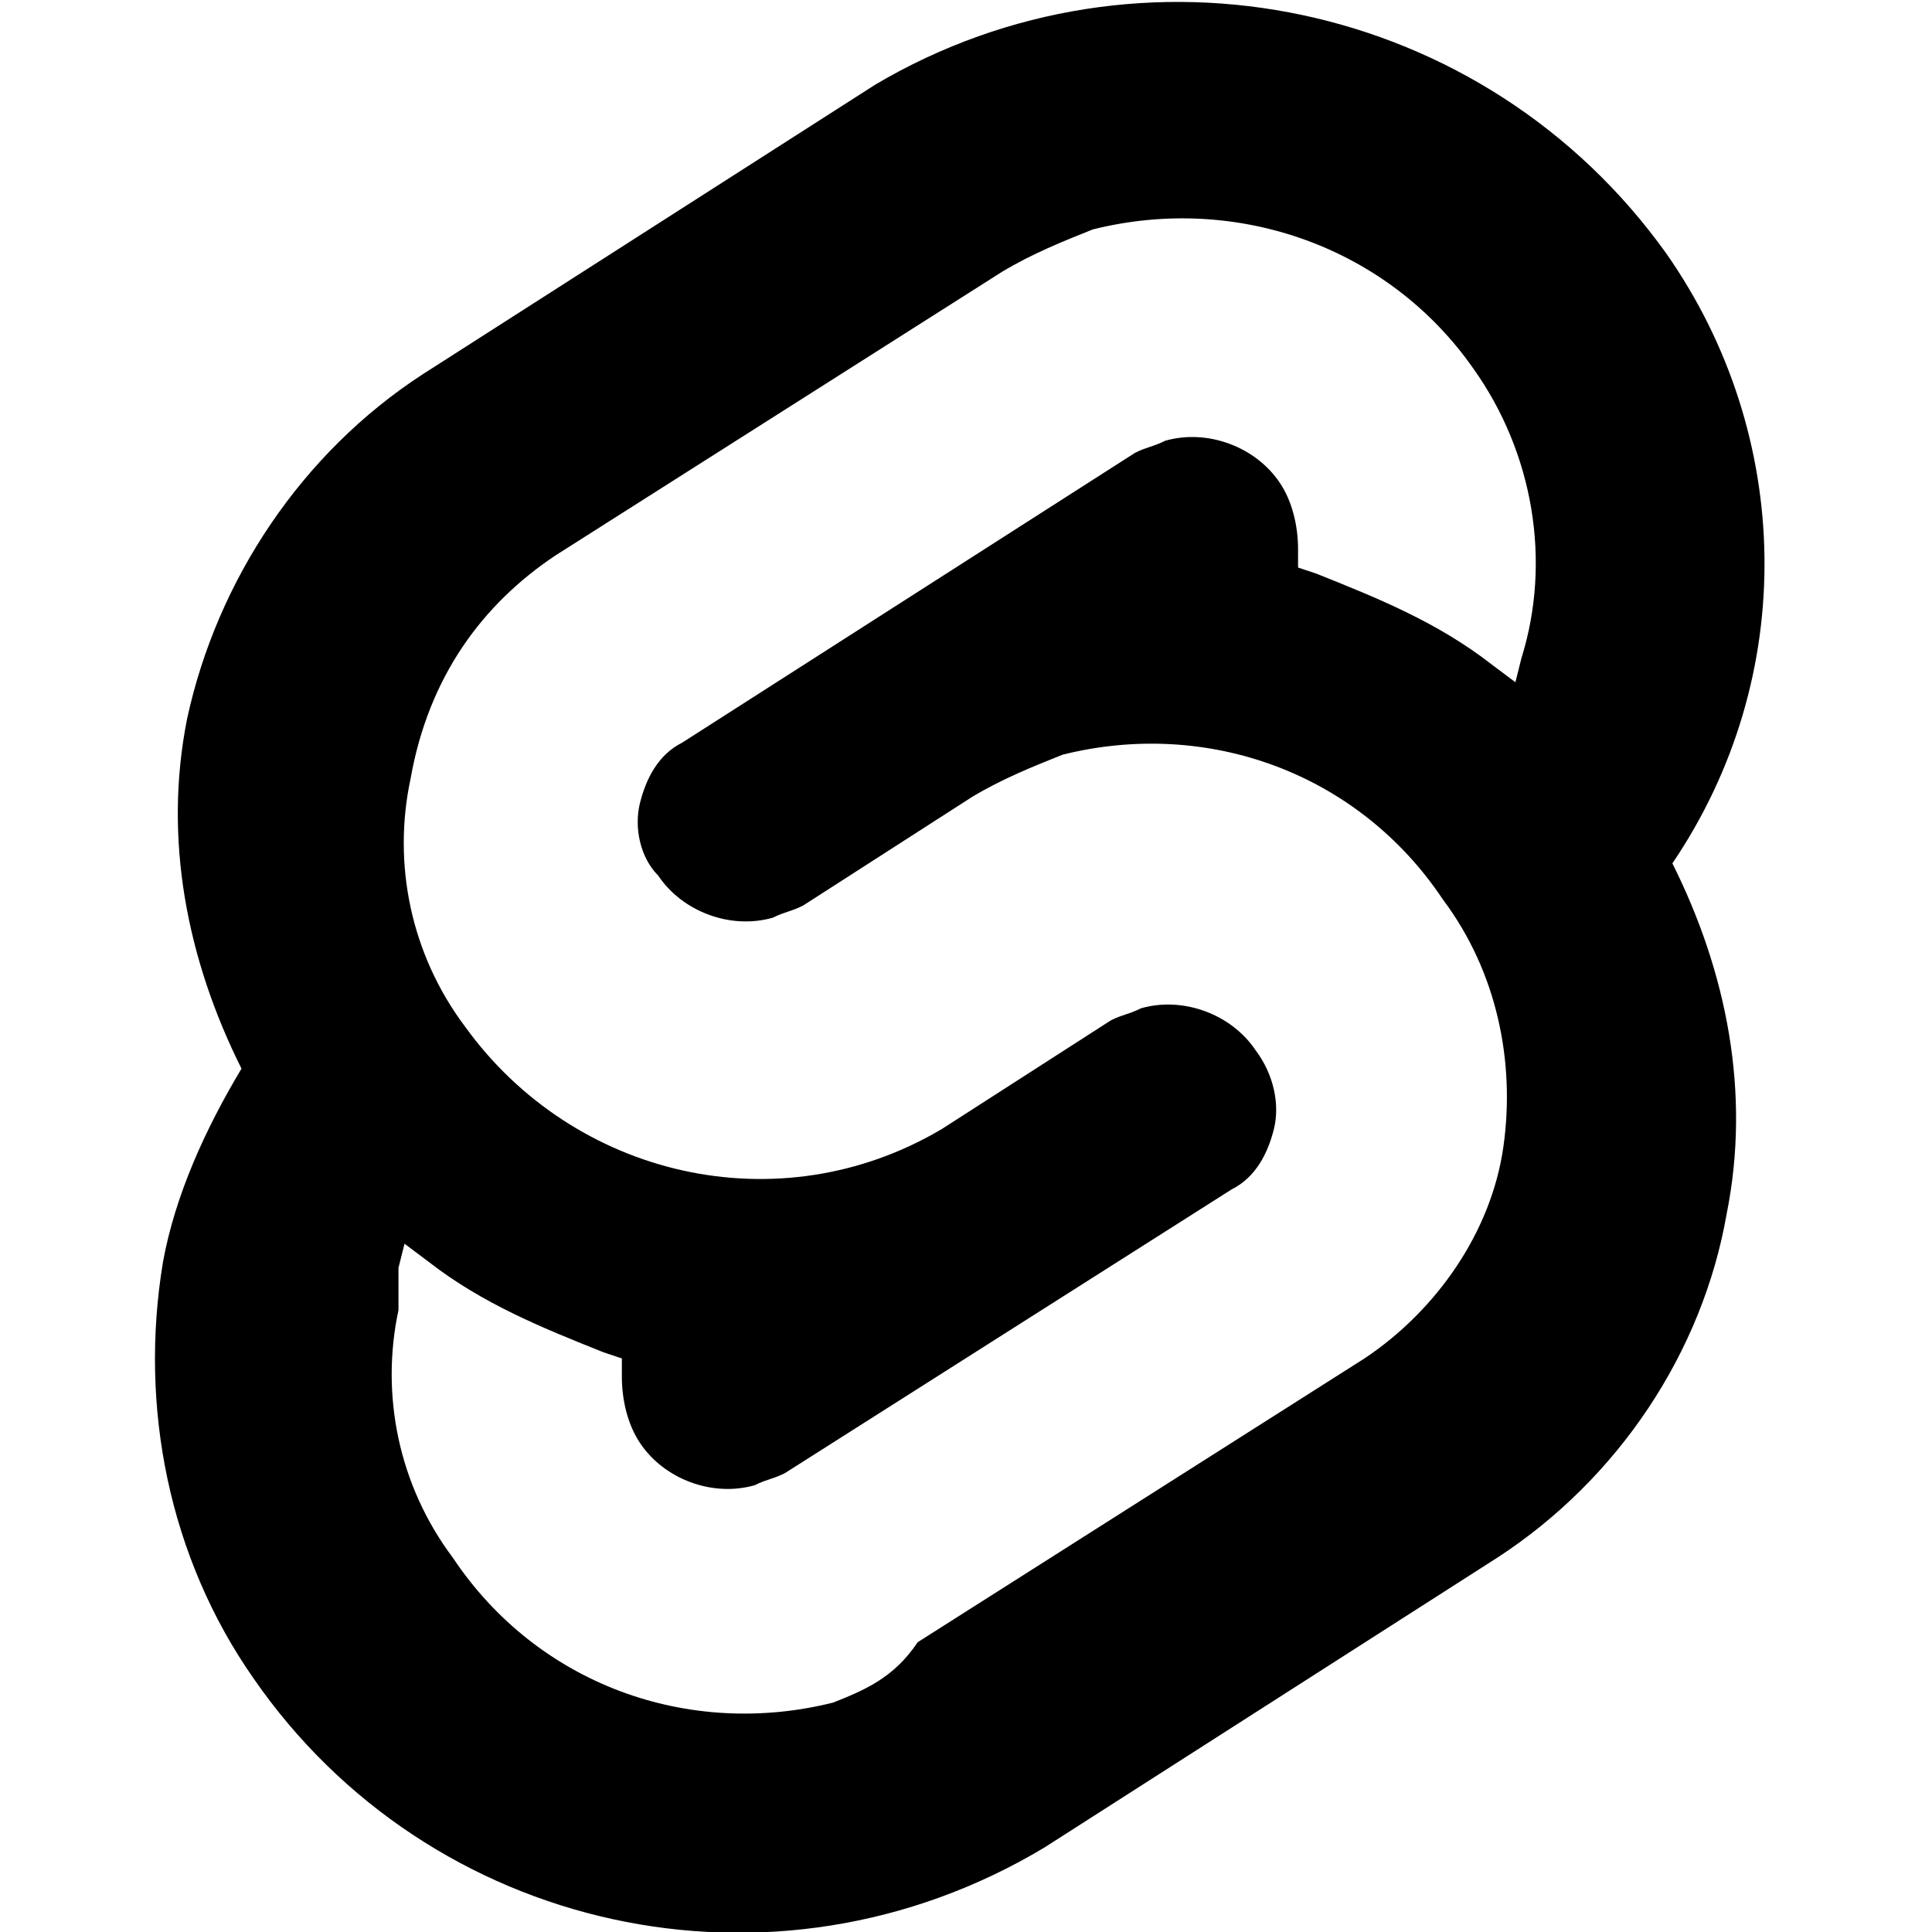 <?xml version="1.0" encoding="utf-8"?>
<!-- Generator: Adobe Illustrator 22.1.0, SVG Export Plug-In . SVG Version: 6.00 Build 0)  -->
<svg version="1.1" id="Layer_1" xmlns="http://www.w3.org/2000/svg" xmlns:xlink="http://www.w3.org/1999/xlink" x="0px" y="0px"
	width="32" height="32" viewBox="0 0 32 32" style="enable-background:new 0 0 32 32;" xml:space="preserve">
<title>svelte</title>
<path fill="hsl(0, 0%, 93%)" d="M27.6,4.2C24.6,0,18.9-1.2,14.5,1.4L7,6.2c-2,1.3-3.4,3.4-3.9,5.7c-0.4,2,0,4,0.9,5.8c-0.6,1-1.1,2.1-1.3,3.2
	c-0.4,2.4,0.1,4.9,1.5,6.9c2.9,4.2,8.6,5.5,13.1,2.8l7.5-4.8c2-1.3,3.4-3.4,3.8-5.7c0.4-2,0-4-0.9-5.8C29.8,11.2,29.7,7.2,27.6,4.2z
	 M13.8,28.2c-2.4,0.6-4.9-0.3-6.3-2.4c-0.9-1.2-1.2-2.7-0.9-4.1L6.6,21l0.1-0.4l0.4,0.3c0.9,0.7,1.9,1.1,2.9,1.5l0.3,0.1l0,0.3
	c0,0.4,0.1,0.8,0.3,1.1c0.4,0.6,1.2,0.9,1.9,0.7c0.2-0.1,0.3-0.1,0.5-0.2l7.4-4.7c0.4-0.2,0.6-0.6,0.7-1c0.1-0.4,0-0.9-0.3-1.3
	c-0.4-0.6-1.2-0.9-1.9-0.7c-0.2,0.1-0.3,0.1-0.5,0.2l-2.8,1.8c-2.7,1.6-6.1,0.8-7.9-1.7c-0.9-1.2-1.2-2.7-0.9-4.1
	C7.1,11.2,8,10,9.2,9.2l7.4-4.7c0.5-0.3,1-0.5,1.5-0.7c2.4-0.6,4.9,0.3,6.3,2.3c1,1.4,1.3,3.2,0.8,4.8l-0.1,0.4l-0.4-0.3
	c-0.9-0.7-1.9-1.1-2.9-1.5l-0.3-0.1l0-0.3c0-0.4-0.1-0.8-0.3-1.1c-0.4-0.6-1.2-0.9-1.9-0.7c-0.2,0.1-0.3,0.1-0.5,0.2l-7.5,4.8
	c-0.4,0.2-0.6,0.6-0.7,1c-0.1,0.4,0,0.9,0.3,1.2c0.4,0.6,1.2,0.9,1.9,0.7c0.2-0.1,0.3-0.1,0.5-0.2l2.8-1.8c0.5-0.3,1-0.5,1.5-0.7
	c2.4-0.6,4.9,0.3,6.3,2.4c0.9,1.2,1.2,2.7,1,4.1c-0.2,1.4-1.1,2.7-2.3,3.5l-7.4,4.7C14.8,27.8,14.3,28,13.8,28.2L13.8,28.2z"/>
</svg>

